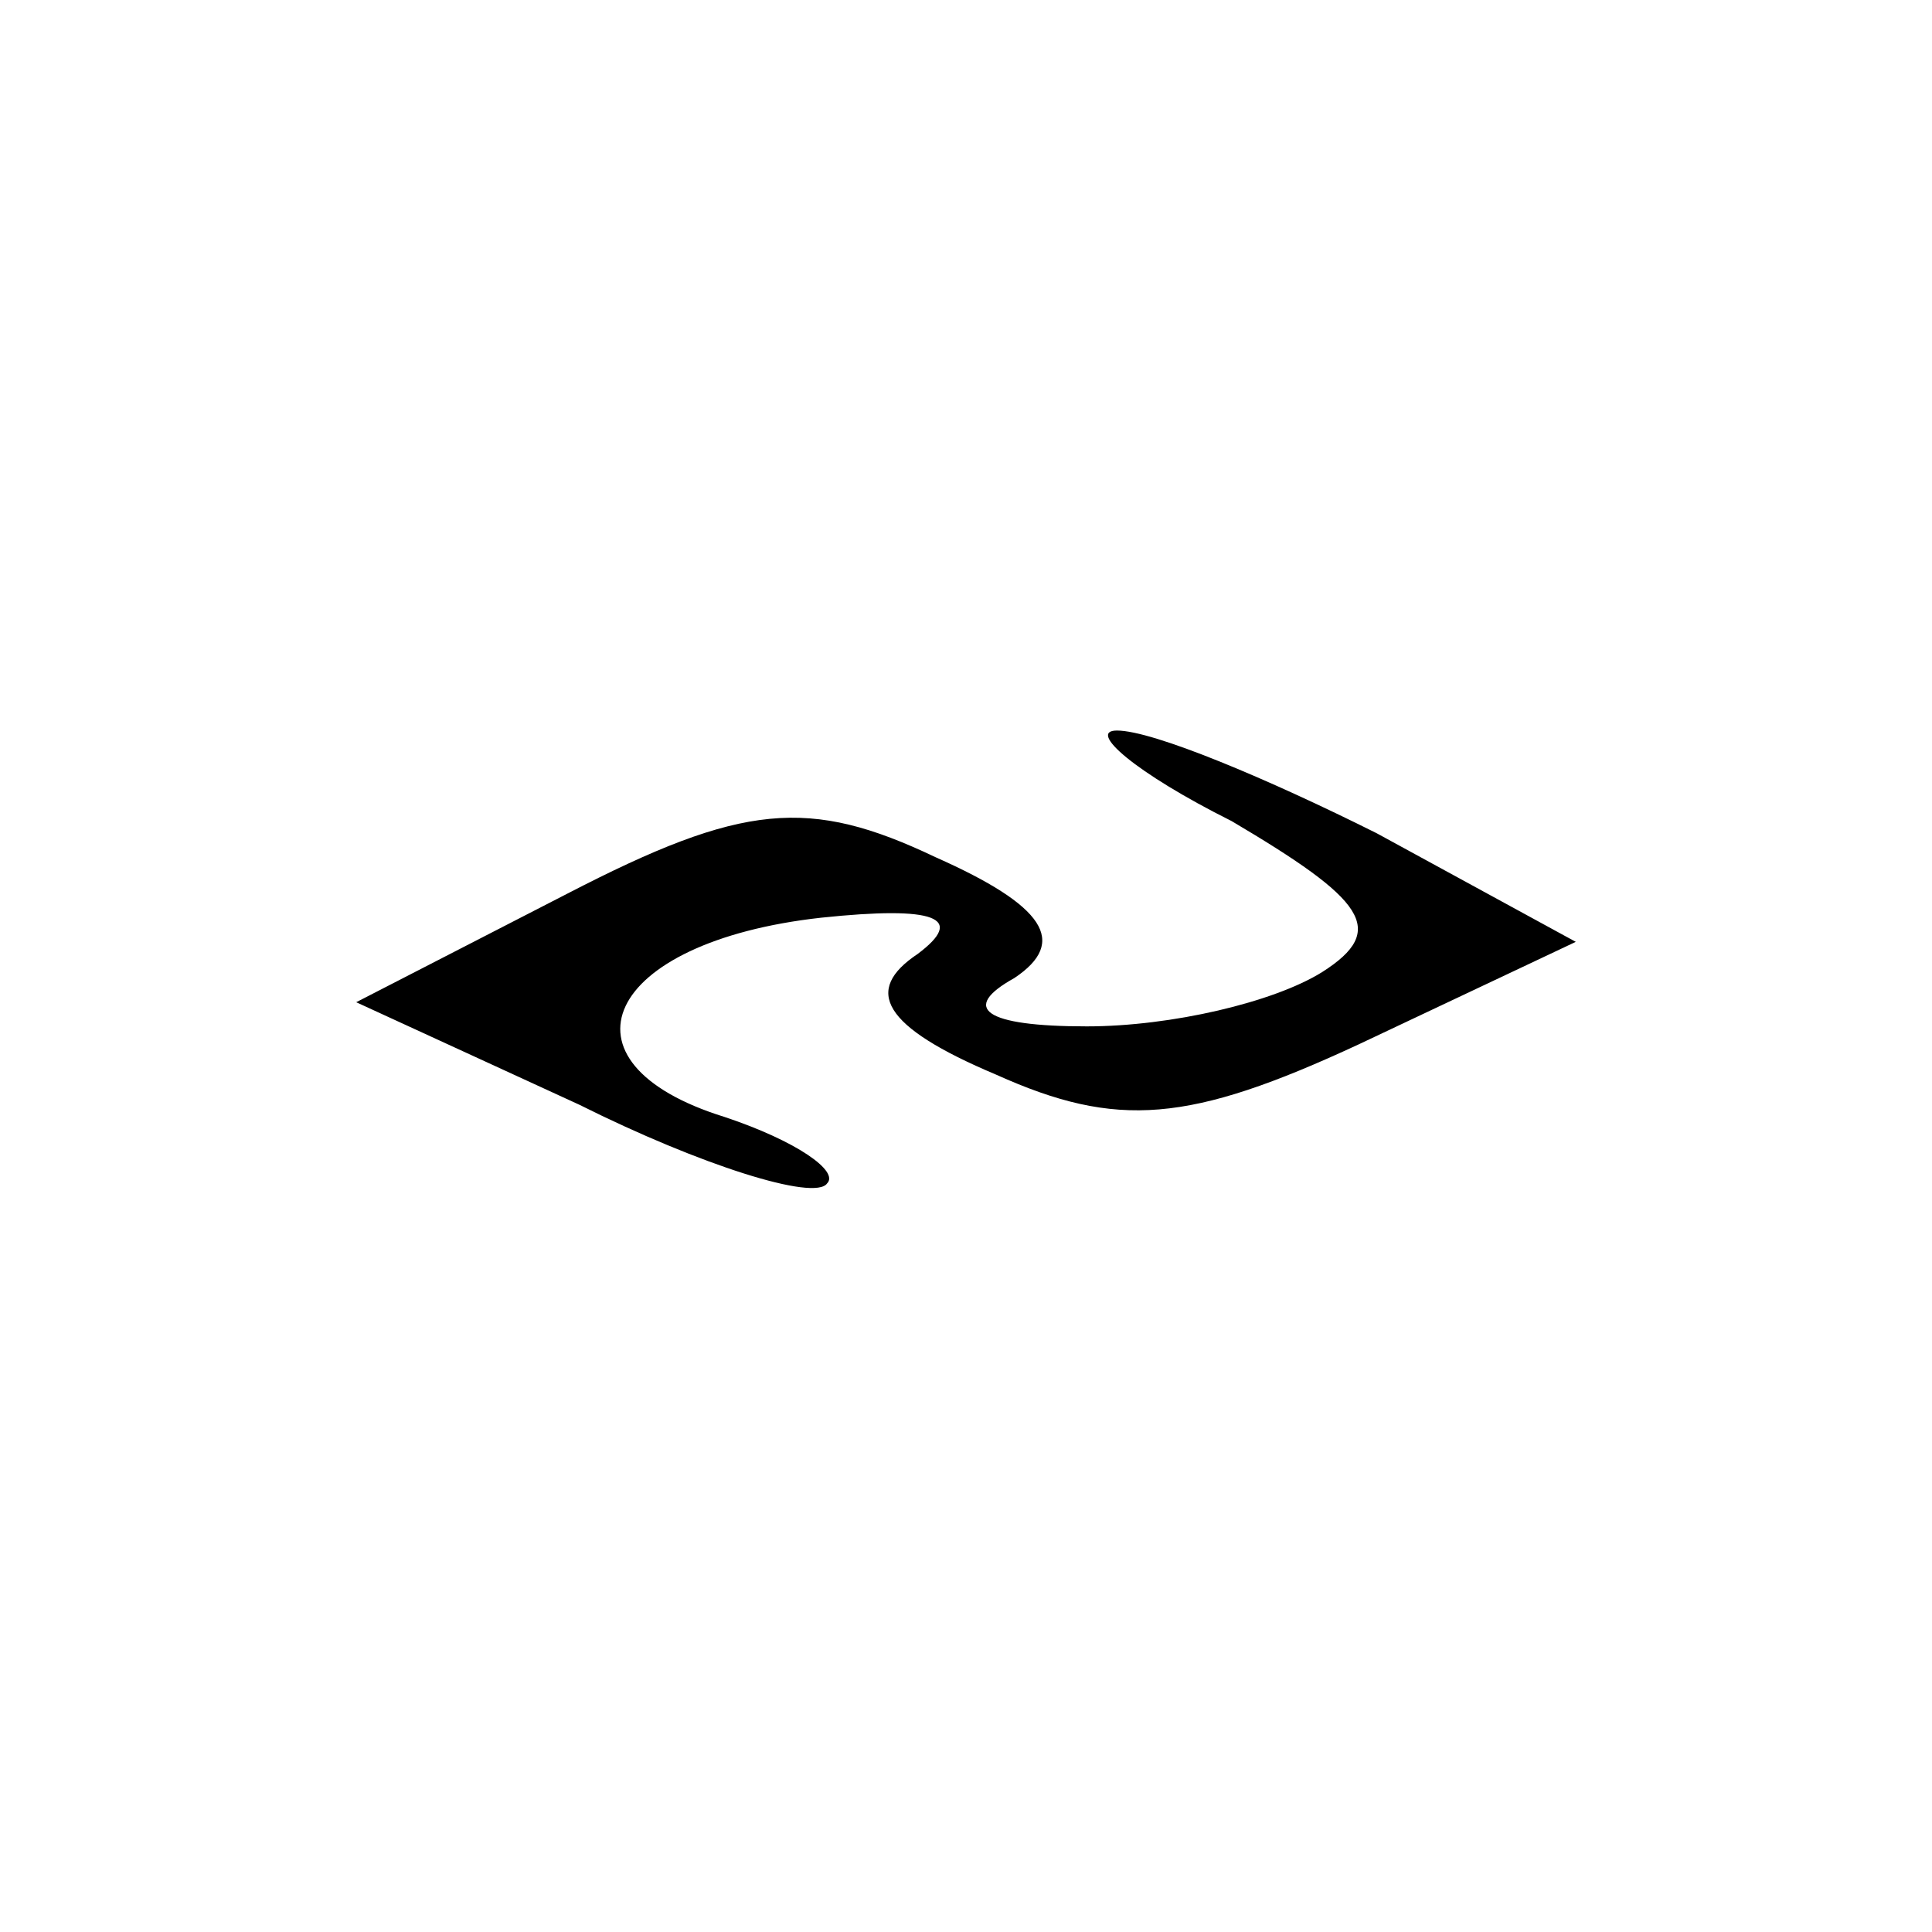 <?xml version="1.0" standalone="no"?>
<!DOCTYPE svg PUBLIC "-//W3C//DTD SVG 20010904//EN"
 "http://www.w3.org/TR/2001/REC-SVG-20010904/DTD/svg10.dtd">
<svg version="1.0" xmlns="http://www.w3.org/2000/svg"
 width="32pt" height="32pt" viewBox="0 0 32 32"
 preserveAspectRatio="xMidYMid meet">
<g transform="translate(0,32) scale(0.1,-0.1)"
fill="#000000" stroke="none">
<path fill="#000000" stroke="none" d="M204 184 c22 -13 26 -18 15 -25 -8 -5
-25 -9 -39 -9 -17 0 -21 3 -12 8 9 6 5 12 -13 20 -21 10 -32 9 -61 -6 l-35
-18 37 -17 c20 -10 39 -16 41 -13 2 2 -5 7 -17 11 -29 9 -20 29 16 33 19 2 24
0 16 -6 -9 -6 -6 -12 13 -20 20 -9 32 -8 60 5 l36 17 -33 18 c-18 9 -37 17
-43 17 -5 0 3 -7 19 -15z"/>
</g>
</svg>
